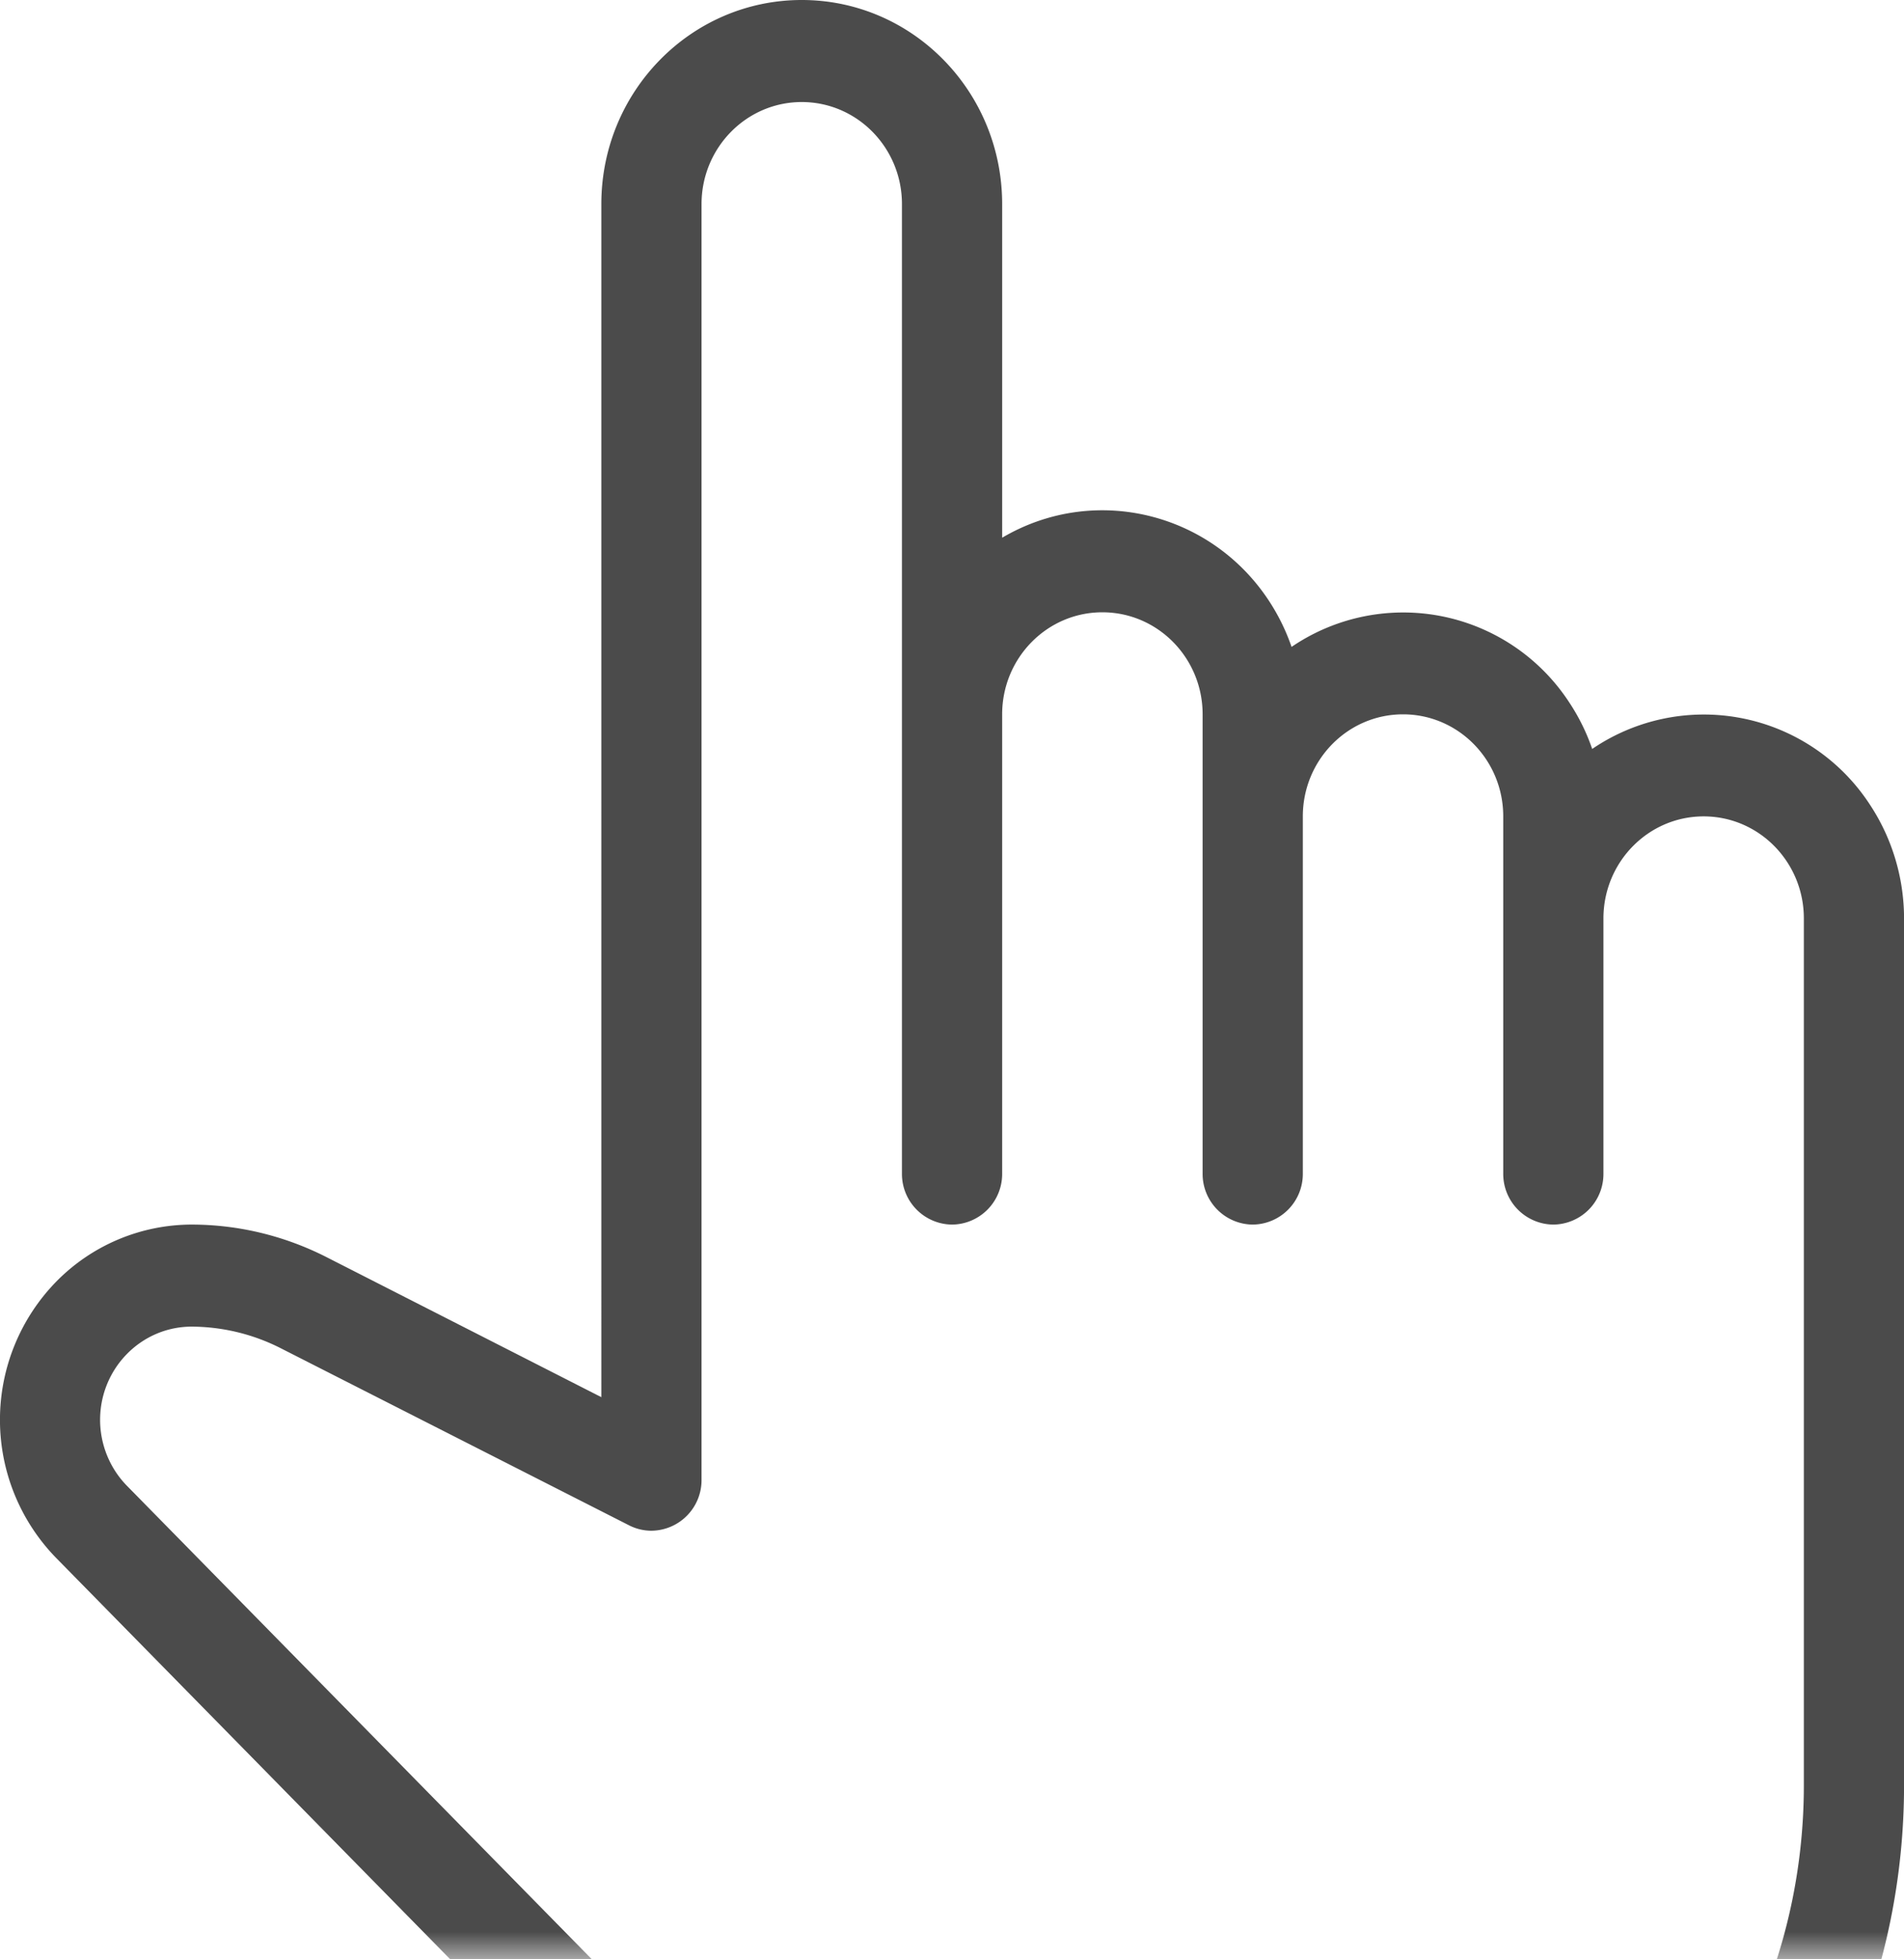 <svg xmlns="http://www.w3.org/2000/svg" xmlns:xlink="http://www.w3.org/1999/xlink" width="35" height="36" viewBox="0 0 35 36">
    <defs>
        <path id="a" d="M0 0h40v40H0z"/>
    </defs>
    <g fill="none" fill-rule="evenodd" transform="translate(-2 -4)">
        <mask id="b" fill="#4b4b4b">
            <use xlink:href="#a"/>
        </mask>
        <g mask="url(#b)">
            <path d="M35.764 15.906c-1.741 0-3.153 1.425-3.153 3.182v-2.121c0-1.757-1.411-3.181-3.153-3.181-1.74 0-3.152 1.424-3.152 3.18v-2.12c0-1.757-1.412-3.181-3.153-3.181S20 13.089 20 14.846V4.242c0-1.757-1.411-3.182-3.153-3.182-1.74 0-3.152 1.425-3.152 3.182v26.51l-7.298-3.681a5.217 5.217 0 0 0-2.35-.56c-1.636 0-2.963 1.339-2.963 2.99v.013c-.002.795.31 1.558.868 2.12l13.59 13.714a15.148 15.148 0 0 0 10.764 4.492c6.964 0 12.61-5.697 12.61-12.725V19.088c0-1.757-1.411-3.182-3.152-3.182z"/>
            <path fill="#4b4b4b" fill-rule="nonzero" d="M25.026 49a14.04 14.04 0 0 1-10.083-4.25L3.032 32.625a3.634 3.634 0 0 1 .001-5.076A3.495 3.495 0 0 1 5.52 26.5c.857 0 1.703.204 2.47.592l5.064 2.579V7.75c0-2.071 1.65-3.75 3.684-3.75 2.035 0 3.684 1.679 3.684 3.75v6.13c1.762-1.037 4.015-.423 5.033 1.37.115.202.211.415.287.636a3.645 3.645 0 0 1 5.111 1.03c.173.262.313.546.415.845a3.644 3.644 0 0 1 5.111 1.032c.405.616.621 1.34.622 2.082v15.938C36.992 43.54 31.636 48.992 25.026 49zM5.52 28.375c-.93.003-1.682.772-1.68 1.719.002.452.18.886.494 1.206l11.91 12.124a12.233 12.233 0 0 0 8.783 3.7c5.593-.006 10.125-4.62 10.132-10.312V20.875c0-1.036-.825-1.875-1.842-1.875-1.017 0-1.842.84-1.842 1.875v4.687a.93.93 0 0 1-.921.938.93.93 0 0 1-.921-.938V19c0-1.036-.825-1.875-1.842-1.875-1.018 0-1.842.84-1.842 1.875v6.562a.93.93 0 0 1-.922.938.93.93 0 0 1-.92-.938v-8.437c0-1.036-.825-1.875-1.843-1.875-1.017 0-1.842.84-1.842 1.875v8.437a.93.93 0 0 1-.92.938.93.93 0 0 1-.922-.938V7.75c0-1.036-.825-1.875-1.842-1.875-1.017 0-1.842.84-1.842 1.875v23.438a.93.93 0 0 1-.921.937.908.908 0 0 1-.413-.1l-6.403-3.254a3.648 3.648 0 0 0-1.64-.396z"/>
        </g>
    </g>
</svg>
